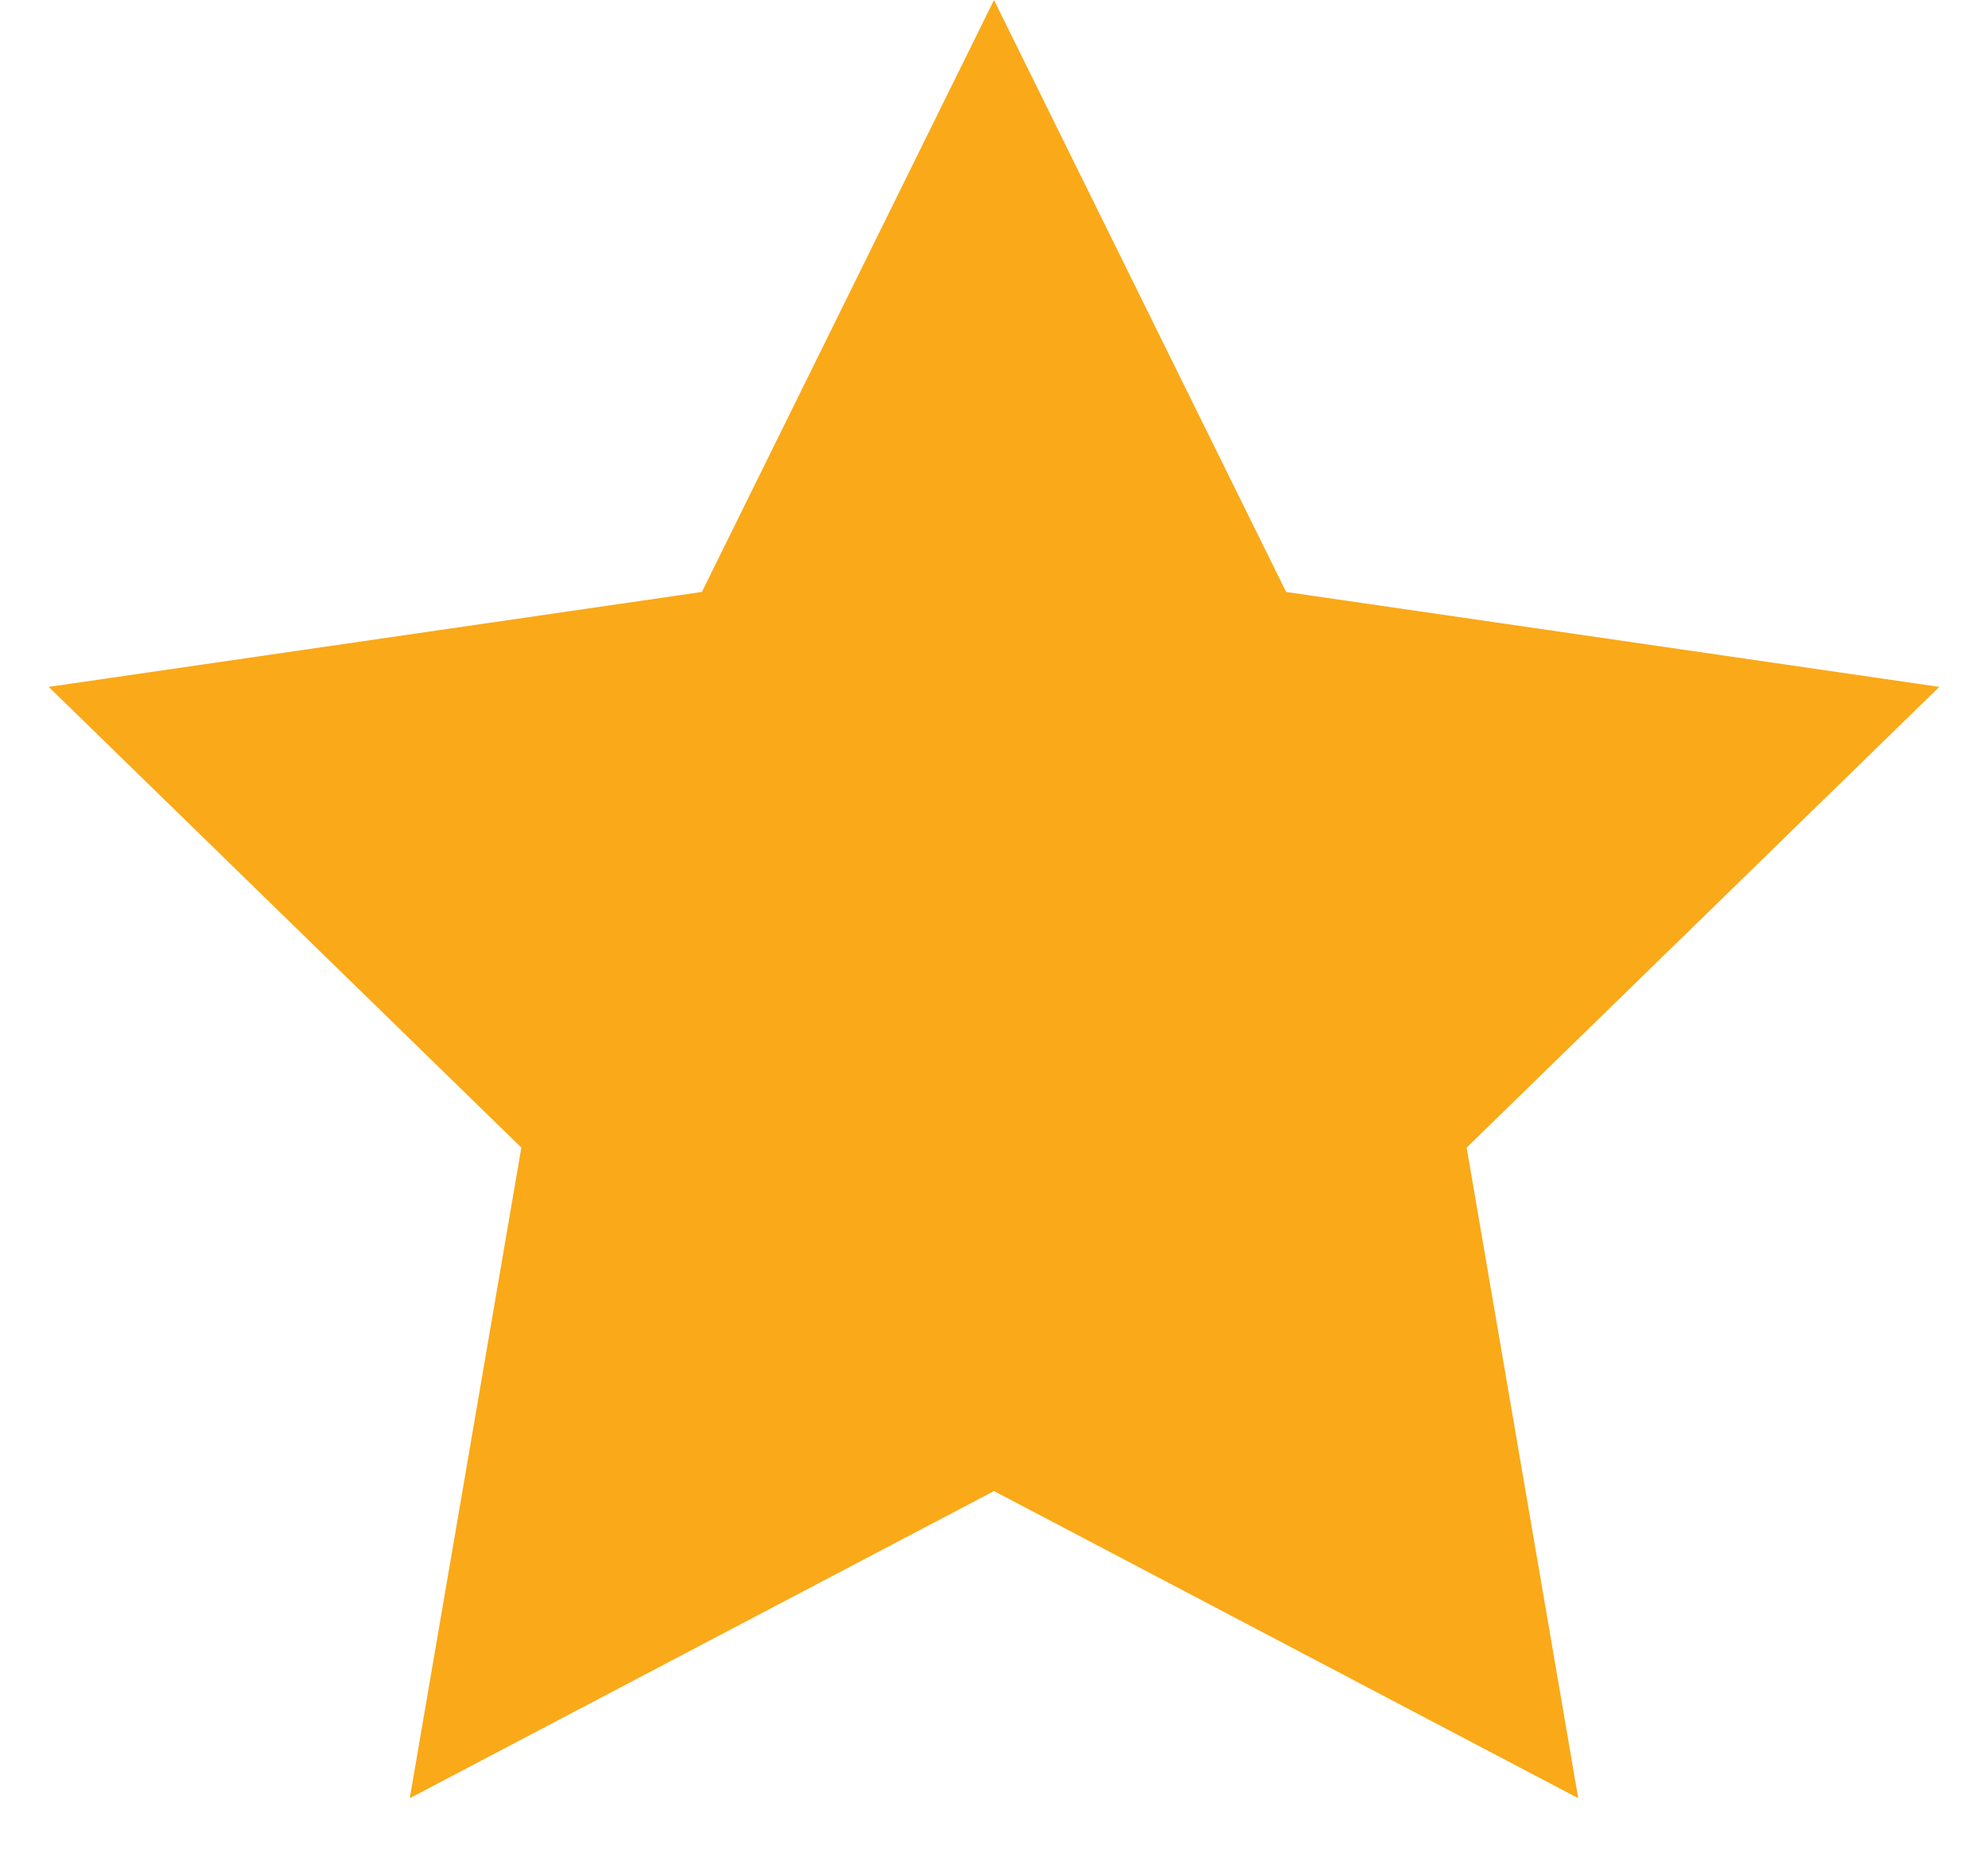 <?xml version="1.0" encoding="UTF-8" standalone="no"?><svg width="16px" height="15px" viewBox="0 0 16 15" version="1.1" xmlns="http://www.w3.org/2000/svg" xmlns:xlink="http://www.w3.org/1999/xlink"><title>Star 1 Copy 2</title><desc>Created with Sketch.</desc><defs/><g id="Page-1" stroke="none" stroke-width="1" fill="none" fill-rule="evenodd"><g id="3" transform="translate(-135, -237)" fill="#FAA918"><g id="Group-6" transform="translate(22, 187)"><g id="Group-8"><g id="Group" transform="translate(79, 50)"><g id="Group-4"><g id="Group-3"><g id="Group-2"><polygon id="Star-1-Copy-2" points="42 12 37.298 14.472 38.196 9.236 34.392 5.528 39.649 4.764 42 0 44.351 4.764 49.608 5.528 45.804 9.236 46.702 14.472"/></g></g></g></g></g></g></g></g></svg>